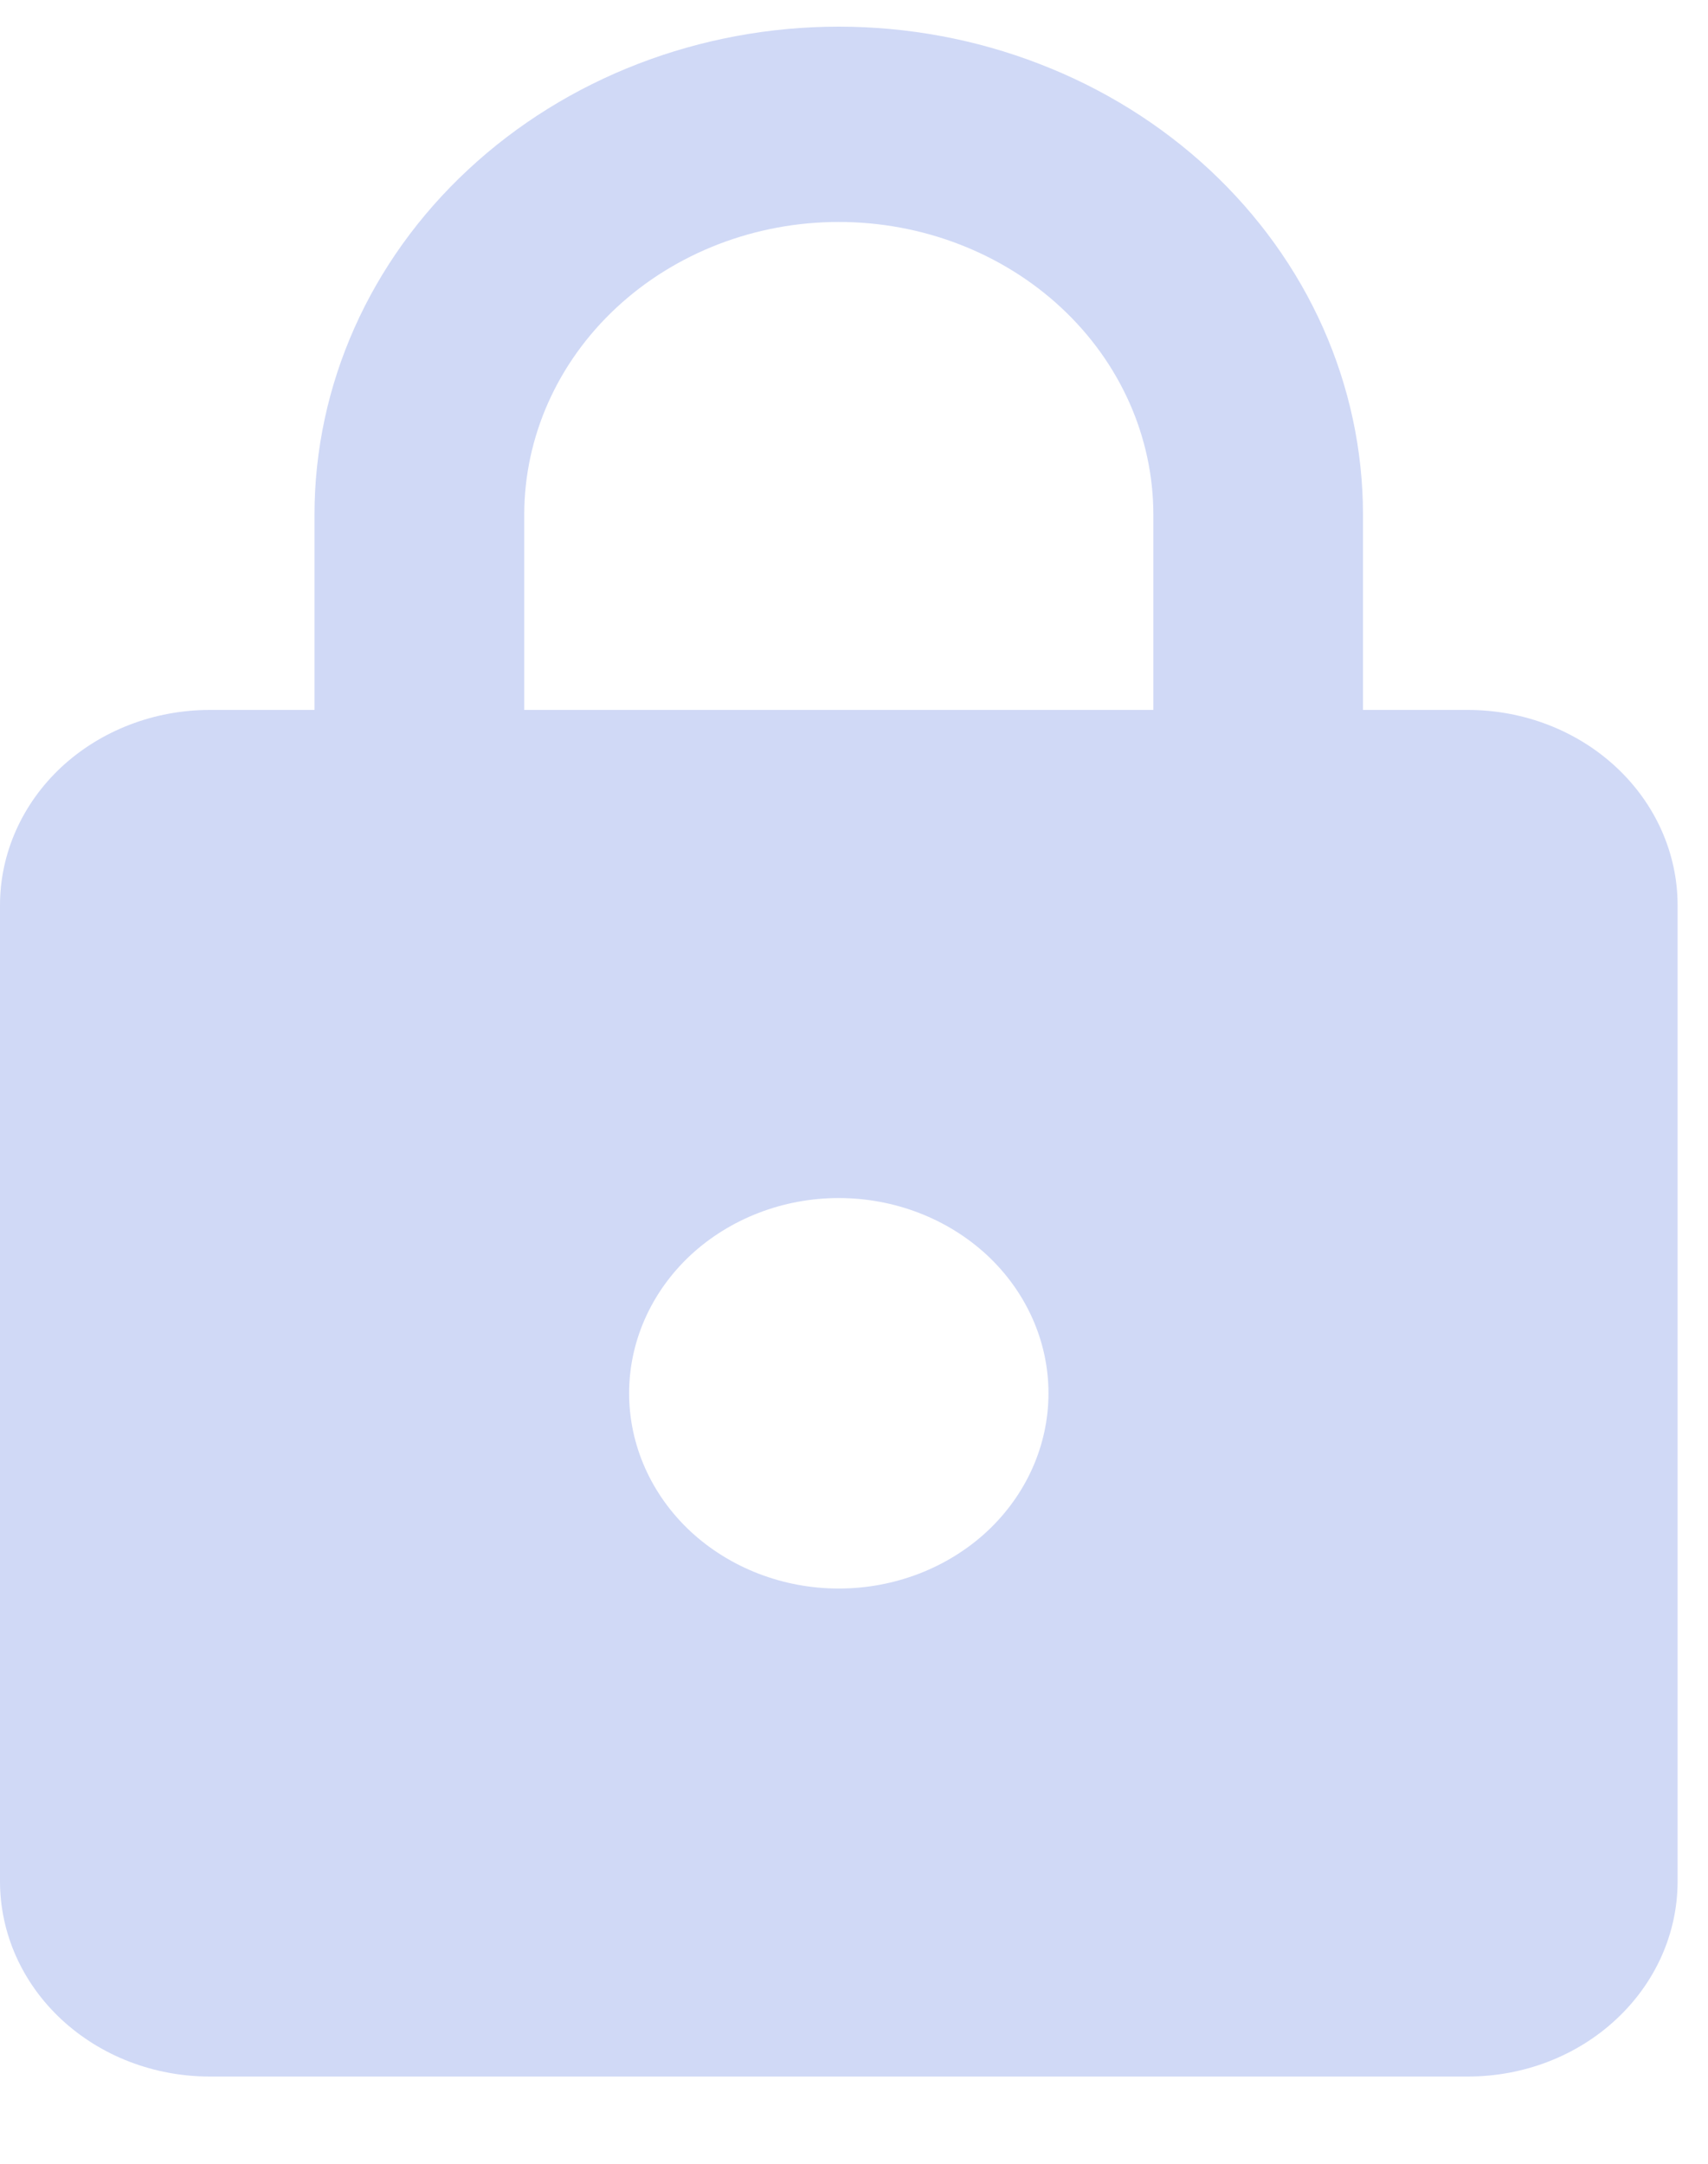 <svg width="15" height="19" viewBox="0 0 15 19" fill="none" xmlns="http://www.w3.org/2000/svg">
<path d="M7.366 13.949C7.855 13.949 8.323 13.768 8.669 13.447C9.014 13.125 9.208 12.689 9.208 12.234C9.208 11.78 9.014 11.344 8.669 11.022C8.323 10.701 7.855 10.52 7.366 10.52C6.878 10.52 6.41 10.701 6.064 11.022C5.719 11.344 5.525 11.78 5.525 12.234C5.525 12.689 5.719 13.125 6.064 13.447C6.41 13.768 6.878 13.949 7.366 13.949ZM12.891 6.234C13.38 6.234 13.848 6.415 14.193 6.736C14.539 7.058 14.733 7.494 14.733 7.949V16.52C14.733 16.975 14.539 17.411 14.193 17.732C13.848 18.054 13.38 18.234 12.891 18.234H1.842C1.353 18.234 0.885 18.054 0.539 17.732C0.194 17.411 0 16.975 0 16.52V7.949C0 7.494 0.194 7.058 0.539 6.736C0.885 6.415 1.353 6.234 1.842 6.234H2.762V4.52C2.762 3.383 3.247 2.293 4.111 1.49C4.974 0.686 6.145 0.234 7.366 0.234C7.971 0.234 8.57 0.345 9.128 0.561C9.687 0.776 10.194 1.092 10.622 1.49C11.049 1.888 11.389 2.36 11.62 2.88C11.851 3.4 11.97 3.957 11.97 4.52V6.234H12.891ZM7.366 1.949C6.634 1.949 5.931 2.22 5.413 2.702C4.895 3.184 4.604 3.838 4.604 4.52V6.234H10.129V4.52C10.129 3.838 9.838 3.184 9.32 2.702C8.802 2.22 8.099 1.949 7.366 1.949Z" fill="#D0D9F6"/>
</svg>
